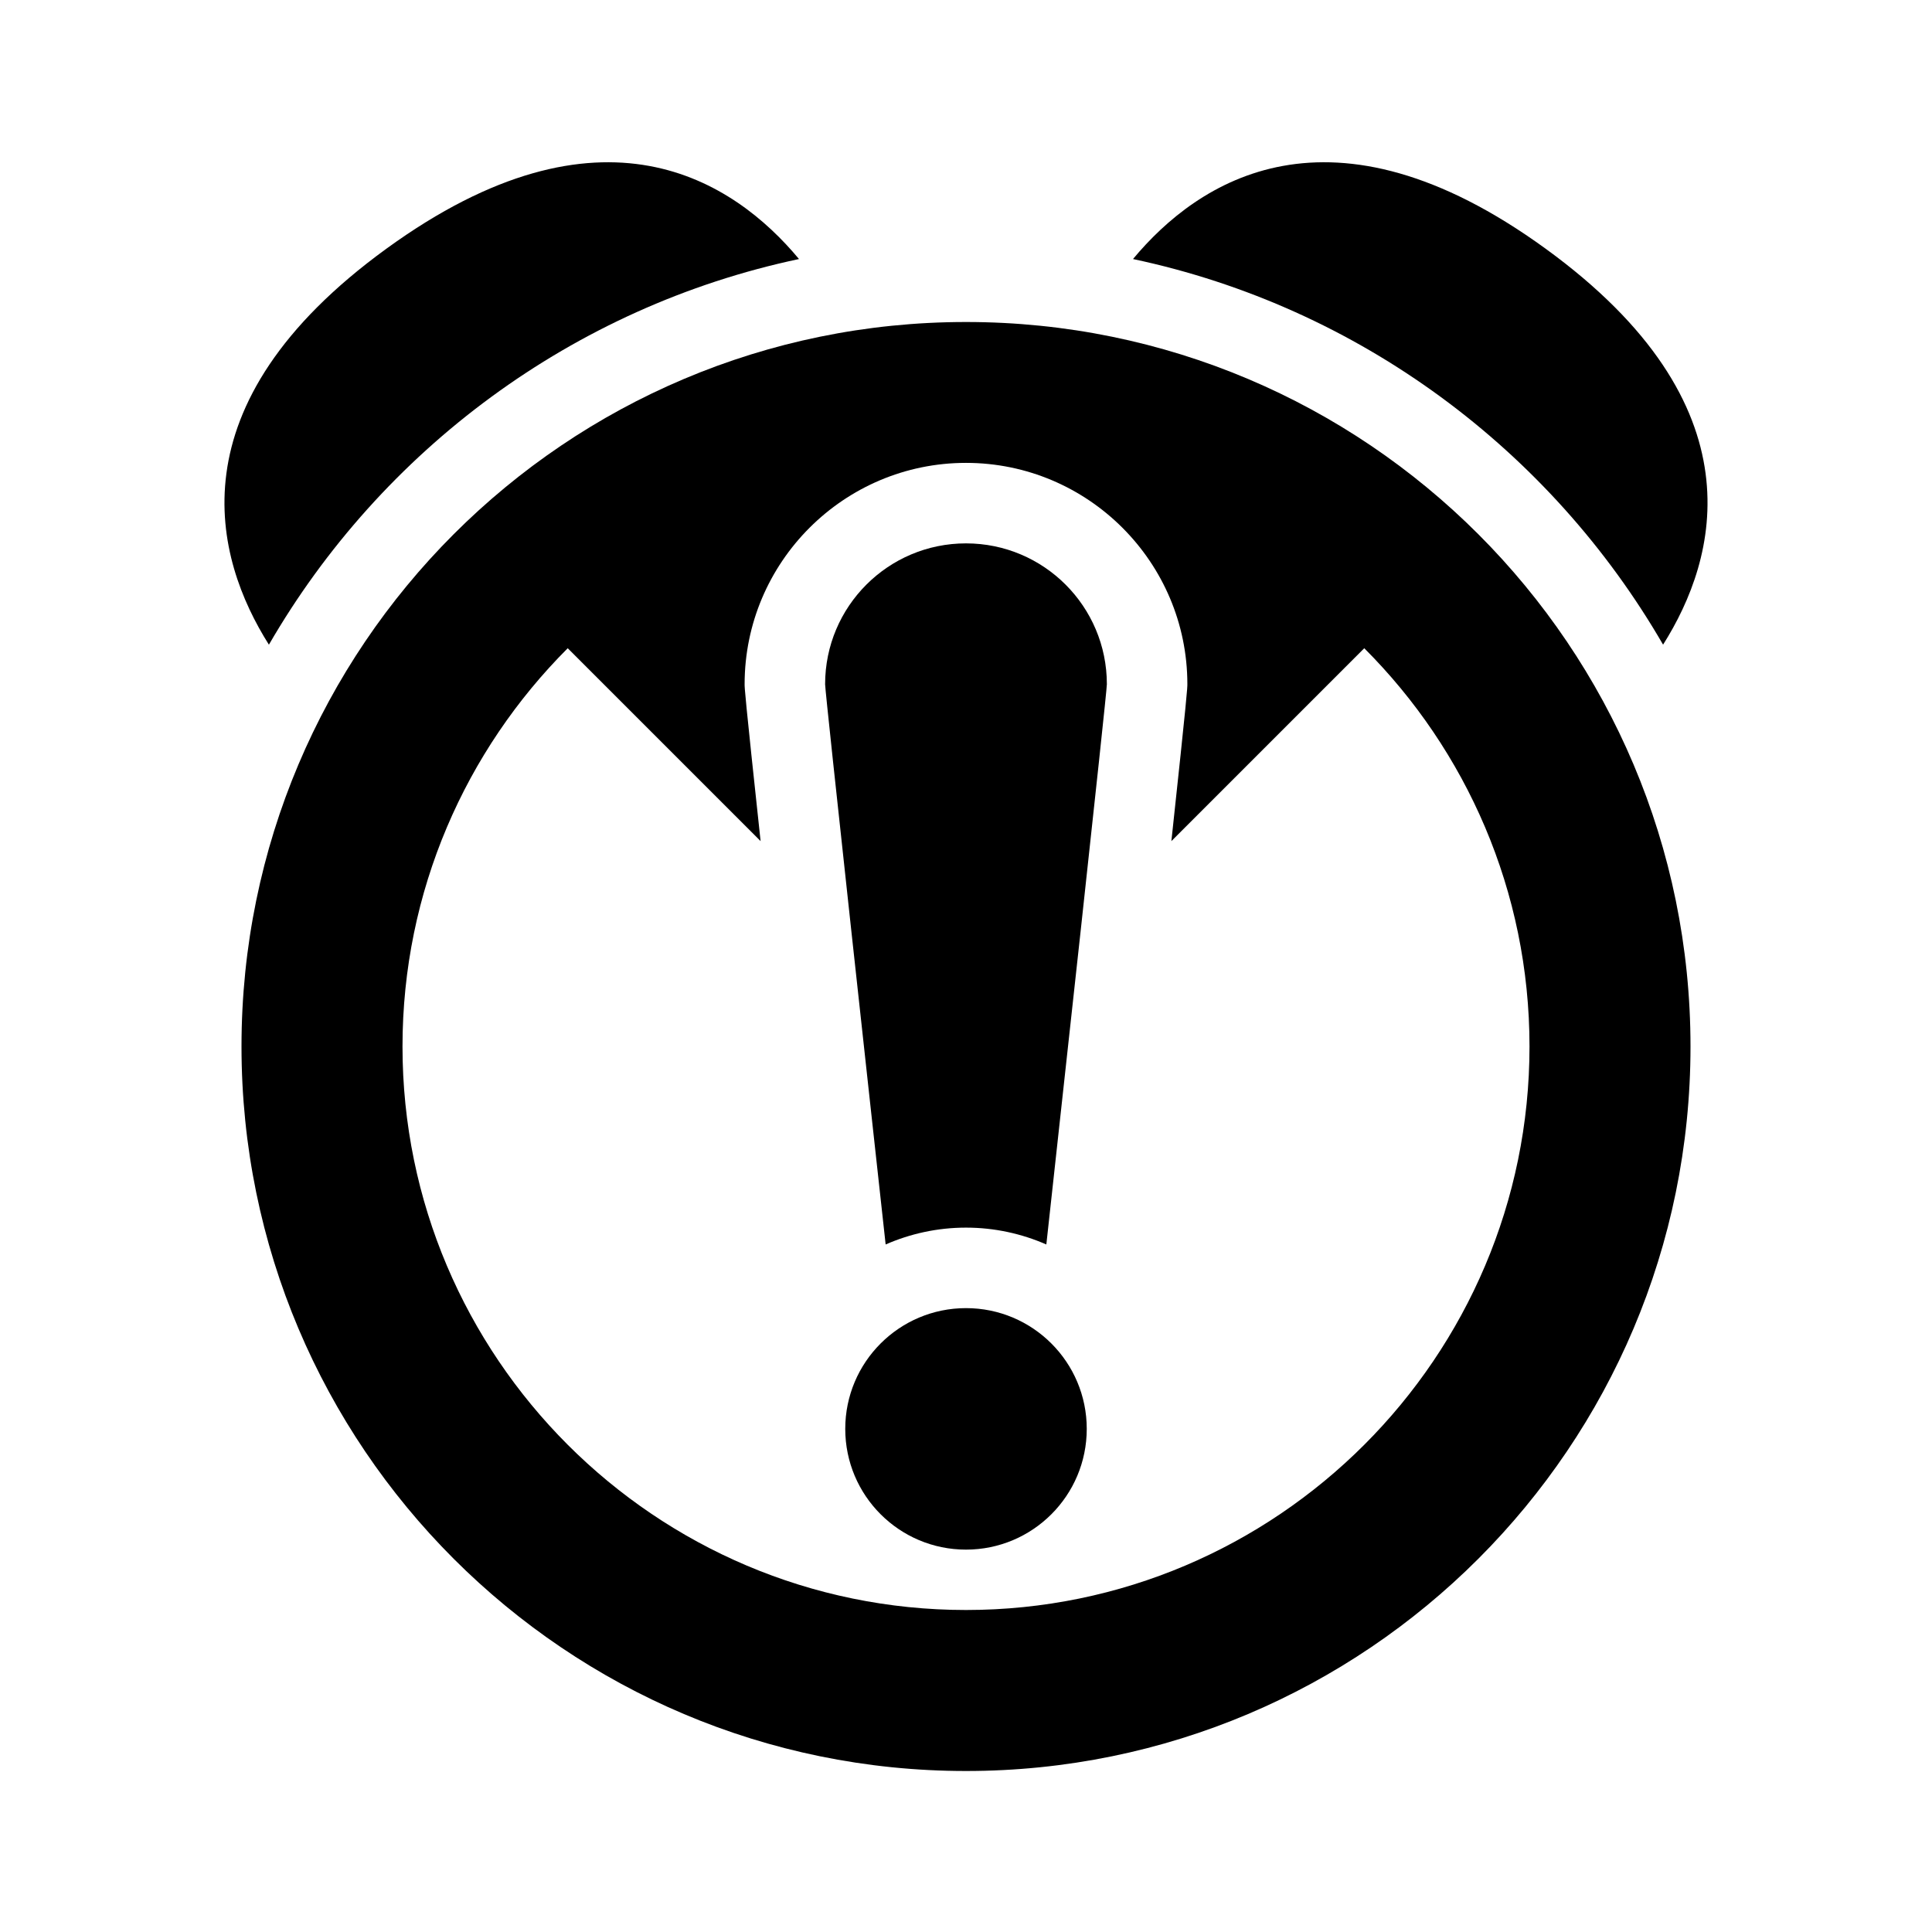 <?xml version="1.0" encoding="utf-8"?>
<!-- Generator: Adobe Illustrator 16.0.0, SVG Export Plug-In . SVG Version: 6.00 Build 0)  -->
<!DOCTYPE svg PUBLIC "-//W3C//DTD SVG 1.1//EN" "http://www.w3.org/Graphics/SVG/1.1/DTD/svg11.dtd">
<svg version="1.1" id="Foreground_1_" xmlns="http://www.w3.org/2000/svg" xmlns:xlink="http://www.w3.org/1999/xlink" x="0px"
	 y="0px" width="192px" height="192px" viewBox="0 0 192 192" enable-background="new 0 0 192 192" xml:space="preserve">
<path d="M96,32c-39.765,0-72,32.235-72,72s32.236,72,72,72c39.764,0,72-32.235,72-72S135.765,32,96,32z M96,160
	c-30.879,0-56-25.121-56-56c0-15.439,6.28-29.439,16.42-39.579l19.167,19.167C74,68.856,73.999,68.366,73.999,68
	c0-12.131,9.869-22,22-22s22,9.869,22,21.992c0.001,0.368,0,0.861-1.588,15.596l19.168-19.168C145.72,74.561,152,88.561,152,104
	C152,134.879,126.879,160,96,160z"/>
<path d="M79.403,25.743C72.946,17.984,59.8,9.167,38.398,24.717c-21.43,15.569-17.067,30.818-11.674,39.351
	C37.905,44.747,56.917,30.506,79.403,25.743z"/>
<path d="M165.275,64.066c5.393-8.532,9.756-23.781-11.674-39.351c-21.4-15.549-34.548-6.73-41.005,1.028
	C135.082,30.506,154.095,44.745,165.275,64.066z"/>
<path d="M96,122c2.839,0,5.536,0.604,7.984,1.674C105.112,113.412,110,68.901,109.999,68c0-7.732-6.267-14-14-14
	c-7.732,0-14,6.268-14,14c0,0.898,4.888,45.413,6.016,55.674C90.463,122.604,93.161,122,96,122z"/>
<circle cx="96" cy="142" r="12"/>
</svg>
